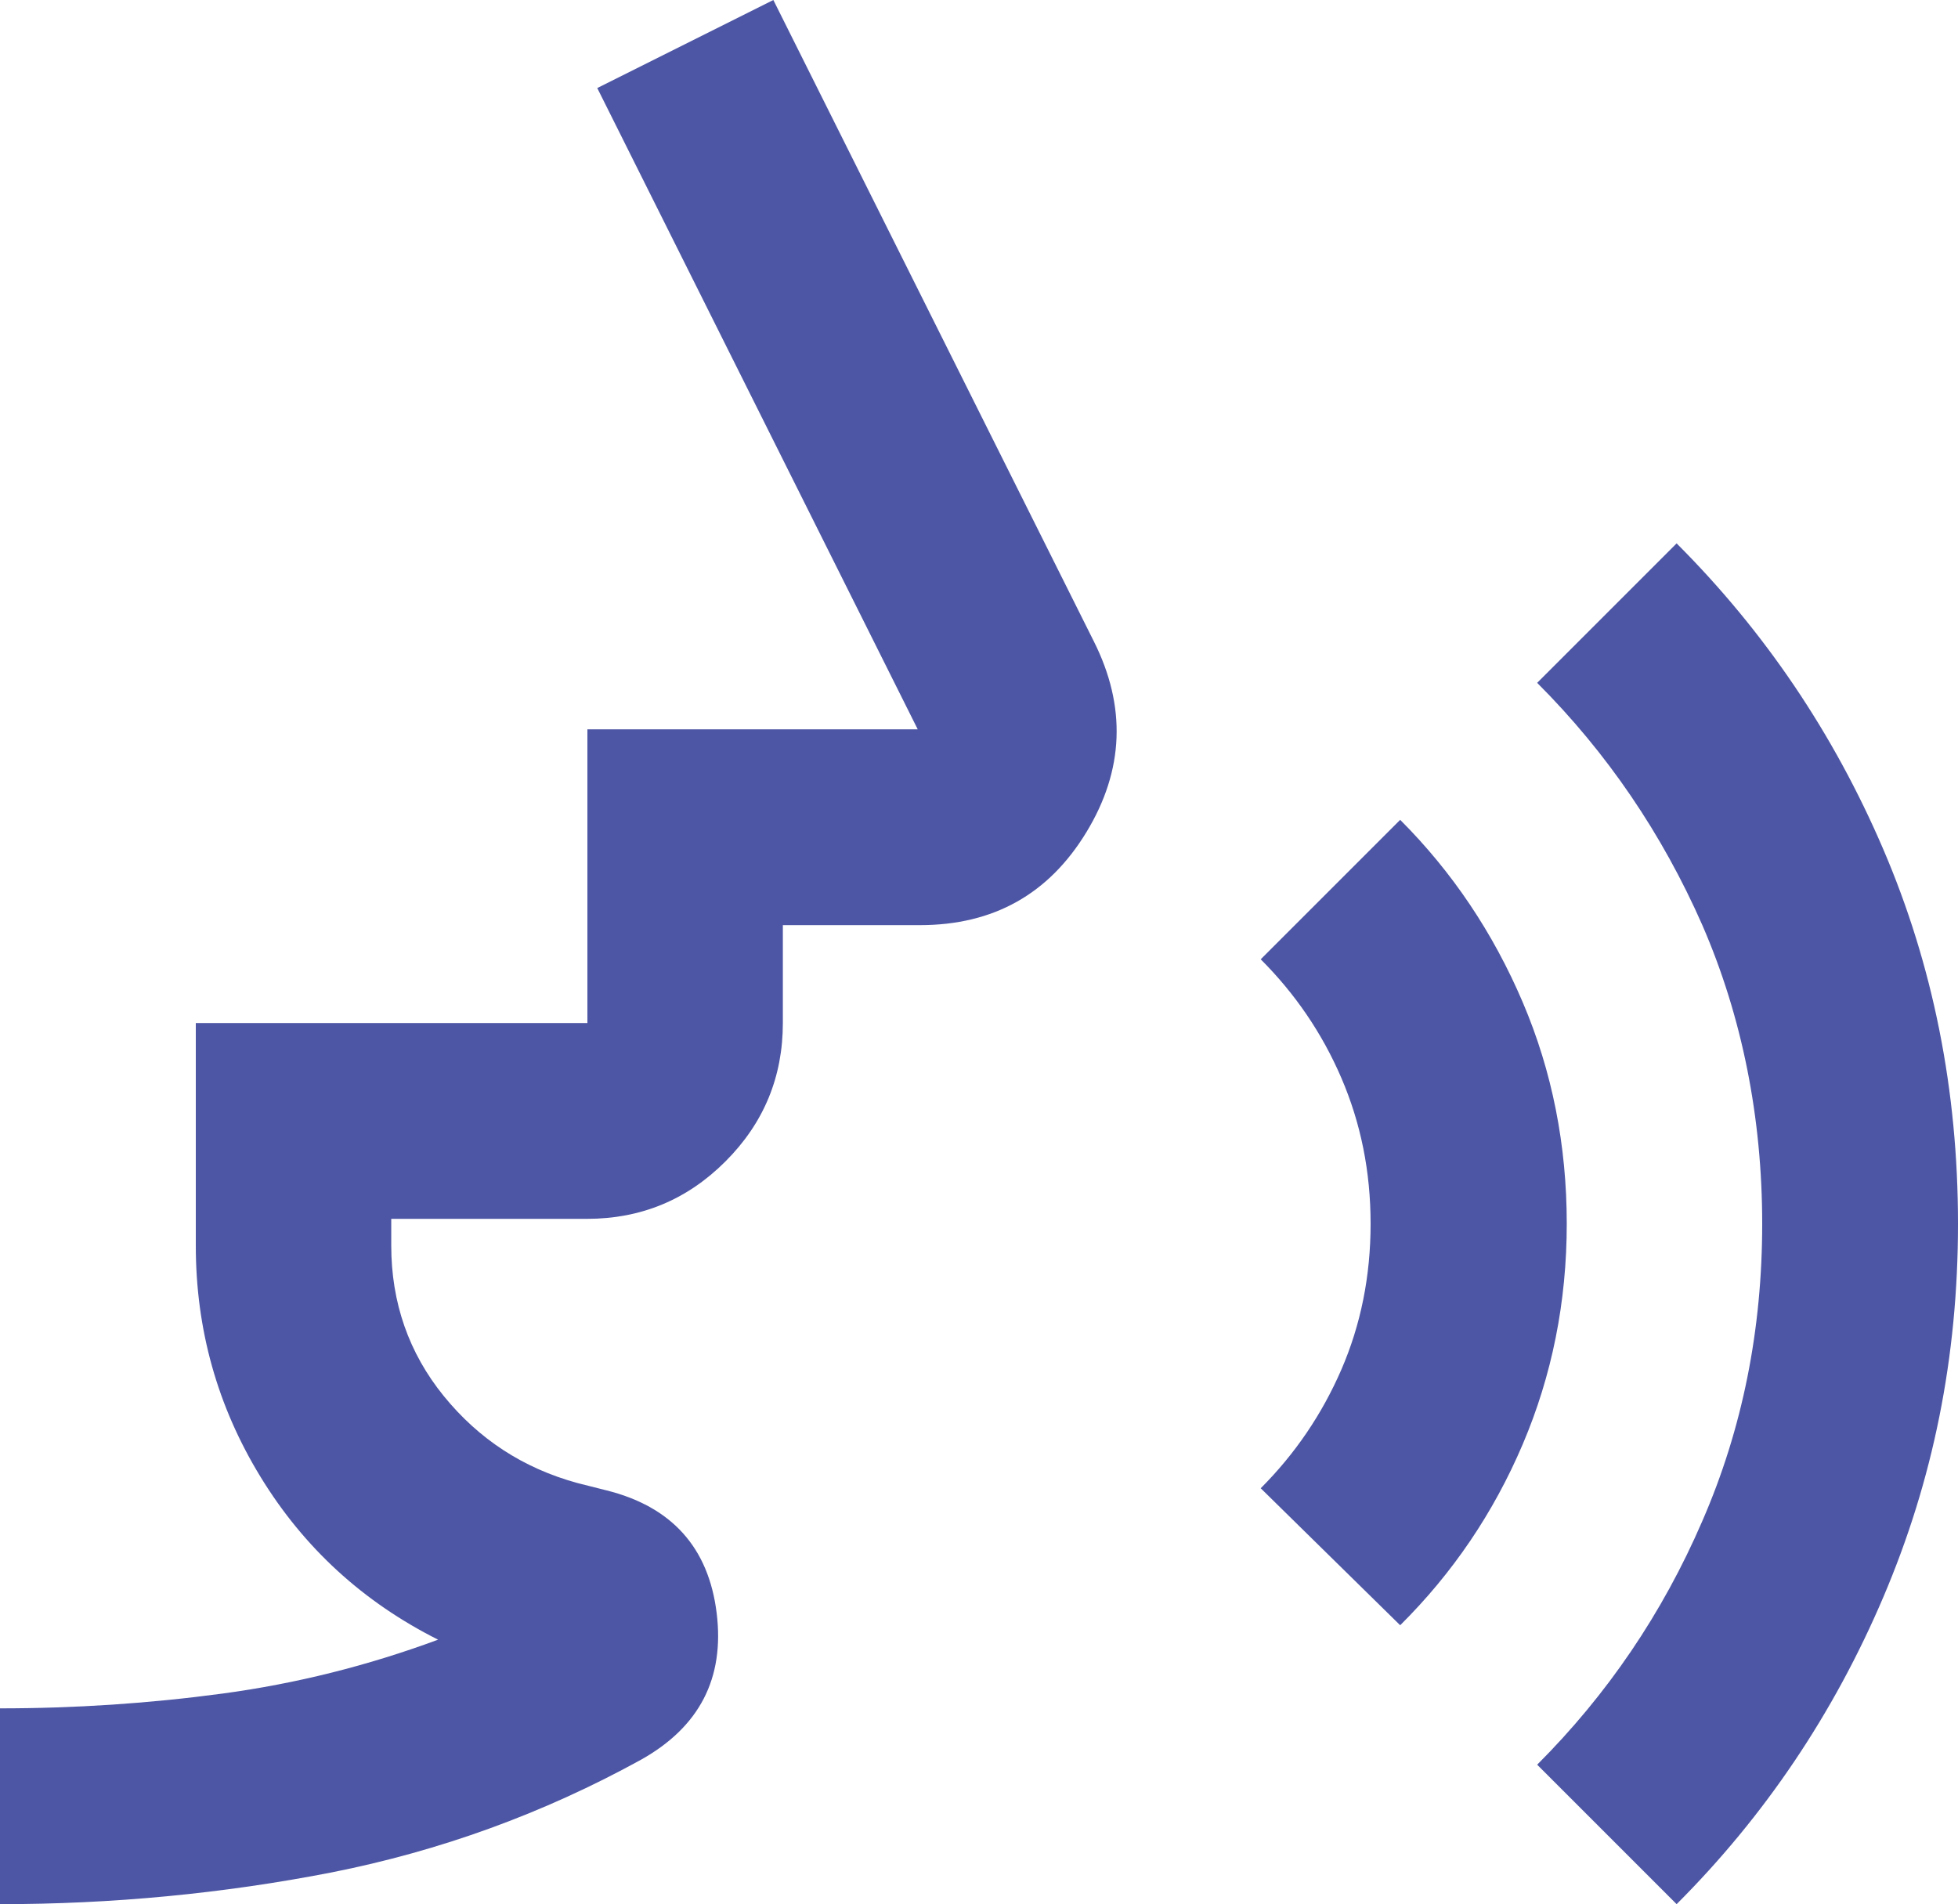 <?xml version="1.0" encoding="UTF-8"?>
<svg id="Layer_2" data-name="Layer 2" xmlns="http://www.w3.org/2000/svg" viewBox="0 0 55.6 54.07">
  <defs>
    <style>
      .cls-1 {
        fill: #4d56a4;
        stroke-width: 0px;
      }
    </style>
  </defs>
  <g id="Layer_1-2" data-name="Layer 1">
    <path class="cls-1" d="M0,54.07v-5.56c2.13,0,4.24-.14,6.32-.42s4.12-.79,6.12-1.53c-2.13-1.07-3.81-2.61-5.04-4.62s-1.84-4.2-1.84-6.57v-6.32h11.12v-8.34h9.38L16.96,2.5l5-2.5,9.1,18.21c.93,1.85.86,3.66-.21,5.42-1.07,1.76-2.64,2.64-4.73,2.64h-3.89v2.78c0,1.53-.54,2.84-1.63,3.93s-2.4,1.63-3.93,1.63h-5.56v.76c0,1.62.5,3.05,1.49,4.27,1,1.23,2.26,2.05,3.79,2.47l.83.21c1.85.46,2.9,1.62,3.13,3.48s-.49,3.24-2.15,4.17c-2.78,1.53-5.71,2.59-8.79,3.2-3.08.6-6.22.9-9.42.9ZM39.76,46.15l-3.96-3.89c.97-.97,1.74-2.1,2.29-3.37s.83-2.65.83-4.14-.28-2.86-.83-4.14-1.32-2.4-2.29-3.37l3.96-3.96c1.48,1.48,2.64,3.21,3.48,5.18s1.25,4.07,1.25,6.29-.42,4.31-1.25,6.26-1.99,3.66-3.48,5.14ZM47.61,54.07l-3.96-3.96c1.99-1.99,3.56-4.3,4.69-6.92,1.14-2.62,1.7-5.43,1.7-8.44s-.57-5.88-1.7-8.48c-1.14-2.59-2.7-4.89-4.69-6.88l3.96-3.96c2.5,2.5,4.46,5.4,5.87,8.69,1.41,3.29,2.12,6.83,2.12,10.63s-.71,7.29-2.12,10.6-3.37,6.22-5.87,8.72Z"/>
  </g>
</svg>